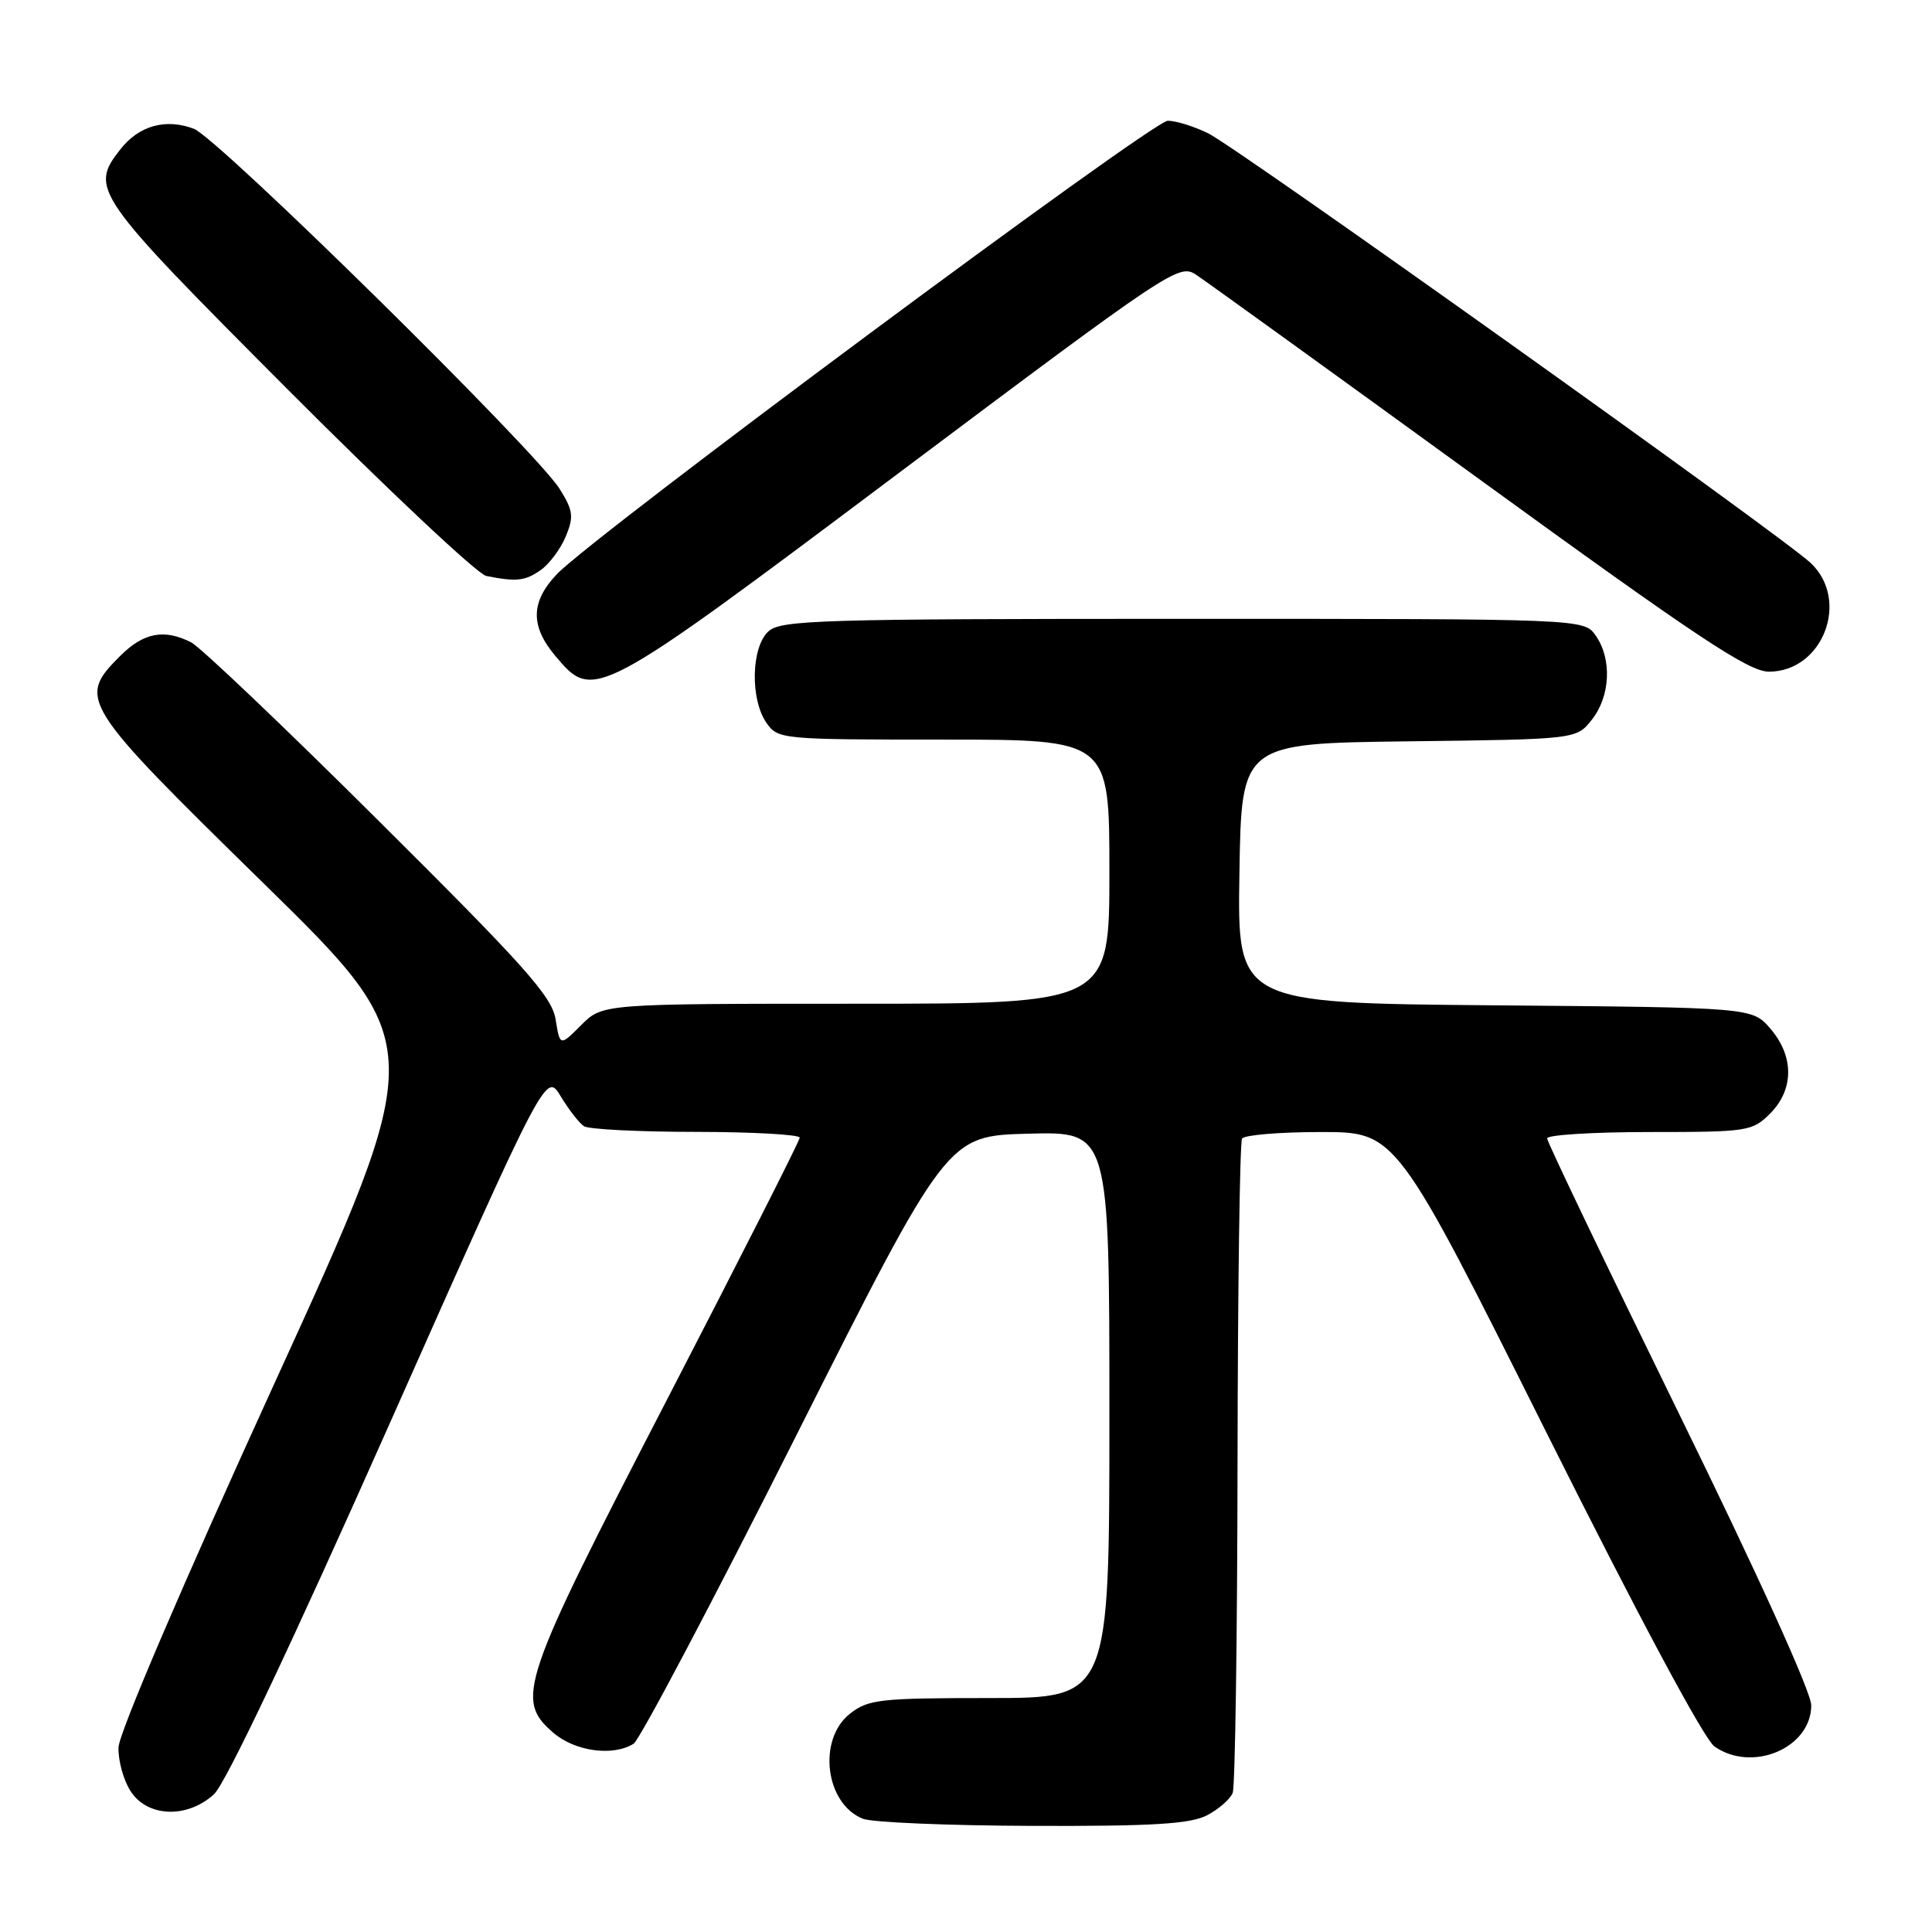 <?xml version="1.0" encoding="UTF-8" standalone="no"?>
<!DOCTYPE svg PUBLIC "-//W3C//DTD SVG 1.1//EN" "http://www.w3.org/Graphics/SVG/1.1/DTD/svg11.dtd" >
<svg xmlns="http://www.w3.org/2000/svg" xmlns:xlink="http://www.w3.org/1999/xlink" version="1.1" viewBox="0 0 256 256">
 <g >
 <path fill="currentColor"
d=" M 159.93 240.54 C 161.48 239.73 163.02 238.39 163.34 237.56 C 163.66 236.73 163.95 217.08 163.98 193.90 C 164.01 170.72 164.28 151.36 164.58 150.87 C 164.87 150.39 169.59 150.00 175.06 150.00 C 185.00 150.00 185.00 150.00 204.96 189.92 C 217.12 214.23 225.80 230.45 227.18 231.42 C 232.20 234.93 240.00 231.61 240.00 225.96 C 240.00 224.23 232.93 208.64 222.50 187.37 C 212.88 167.74 205.00 151.30 205.00 150.84 C 205.00 150.38 211.10 150.00 218.55 150.00 C 231.59 150.00 232.18 149.91 234.55 147.55 C 237.72 144.37 237.74 139.97 234.59 136.31 C 232.18 133.50 232.18 133.50 198.06 133.21 C 163.95 132.92 163.95 132.92 164.23 115.71 C 164.50 98.50 164.50 98.50 186.69 98.23 C 208.88 97.96 208.88 97.96 210.94 95.35 C 213.39 92.24 213.61 87.31 211.44 84.22 C 209.89 82.00 209.89 82.00 156.77 82.00 C 108.75 82.00 103.48 82.16 101.83 83.65 C 99.53 85.73 99.38 92.66 101.56 95.78 C 103.08 97.96 103.51 98.00 125.06 98.00 C 147.00 98.00 147.00 98.00 147.00 115.50 C 147.00 133.00 147.00 133.00 113.42 133.00 C 79.85 133.00 79.85 133.00 77.02 135.82 C 74.20 138.65 74.20 138.65 73.62 135.07 C 73.13 132.04 69.61 128.09 50.27 108.86 C 37.75 96.40 26.52 85.71 25.32 85.11 C 21.75 83.30 19.02 83.82 15.92 86.92 C 10.23 92.62 10.60 93.21 34.88 117.00 C 56.83 138.50 56.83 138.50 36.31 183.42 C 24.17 210.00 15.76 229.65 15.70 231.55 C 15.65 233.31 16.38 235.94 17.33 237.38 C 19.57 240.80 24.82 240.98 28.35 237.75 C 29.89 236.34 38.54 218.10 51.57 188.77 C 72.34 142.03 72.34 142.03 74.30 145.27 C 75.37 147.04 76.76 148.83 77.38 149.23 C 77.99 149.64 84.69 149.98 92.25 149.98 C 99.81 149.99 105.99 150.34 105.97 150.75 C 105.96 151.16 98.03 166.80 88.36 185.50 C 68.96 223.00 68.21 225.20 73.33 229.61 C 76.21 232.08 81.24 232.76 83.96 231.05 C 84.76 230.54 94.44 212.21 105.46 190.31 C 125.50 150.50 125.50 150.50 136.25 150.22 C 147.00 149.93 147.00 149.93 147.00 187.47 C 147.00 225.00 147.00 225.00 131.13 225.00 C 116.60 225.00 115.05 225.17 112.63 227.07 C 108.30 230.48 109.33 238.98 114.32 240.99 C 115.52 241.48 125.63 241.90 136.80 241.94 C 152.76 241.99 157.70 241.69 159.93 240.54 Z  M 119.41 62.44 C 154.98 35.76 156.23 34.92 158.45 36.38 C 159.72 37.21 176.59 49.39 195.94 63.44 C 224.85 84.44 231.71 89.00 234.39 89.00 C 241.52 89.00 245.17 79.58 239.95 74.62 C 236.27 71.12 164.02 19.60 160.10 17.67 C 158.22 16.75 155.82 16.00 154.74 16.00 C 152.71 16.00 78.54 71.05 73.75 76.12 C 70.31 79.76 70.26 82.97 73.59 86.92 C 78.68 92.97 78.82 92.90 119.41 62.44 Z  M 71.64 75.54 C 72.79 74.74 74.28 72.73 74.97 71.08 C 76.05 68.46 75.95 67.65 74.16 64.79 C 71.03 59.76 28.88 18.27 25.68 17.06 C 21.97 15.66 18.43 16.64 15.98 19.75 C 11.83 25.02 12.31 25.71 38.18 51.66 C 51.47 64.99 63.29 76.09 64.43 76.32 C 68.43 77.11 69.57 76.99 71.64 75.54 Z "/>
</g>
</svg>